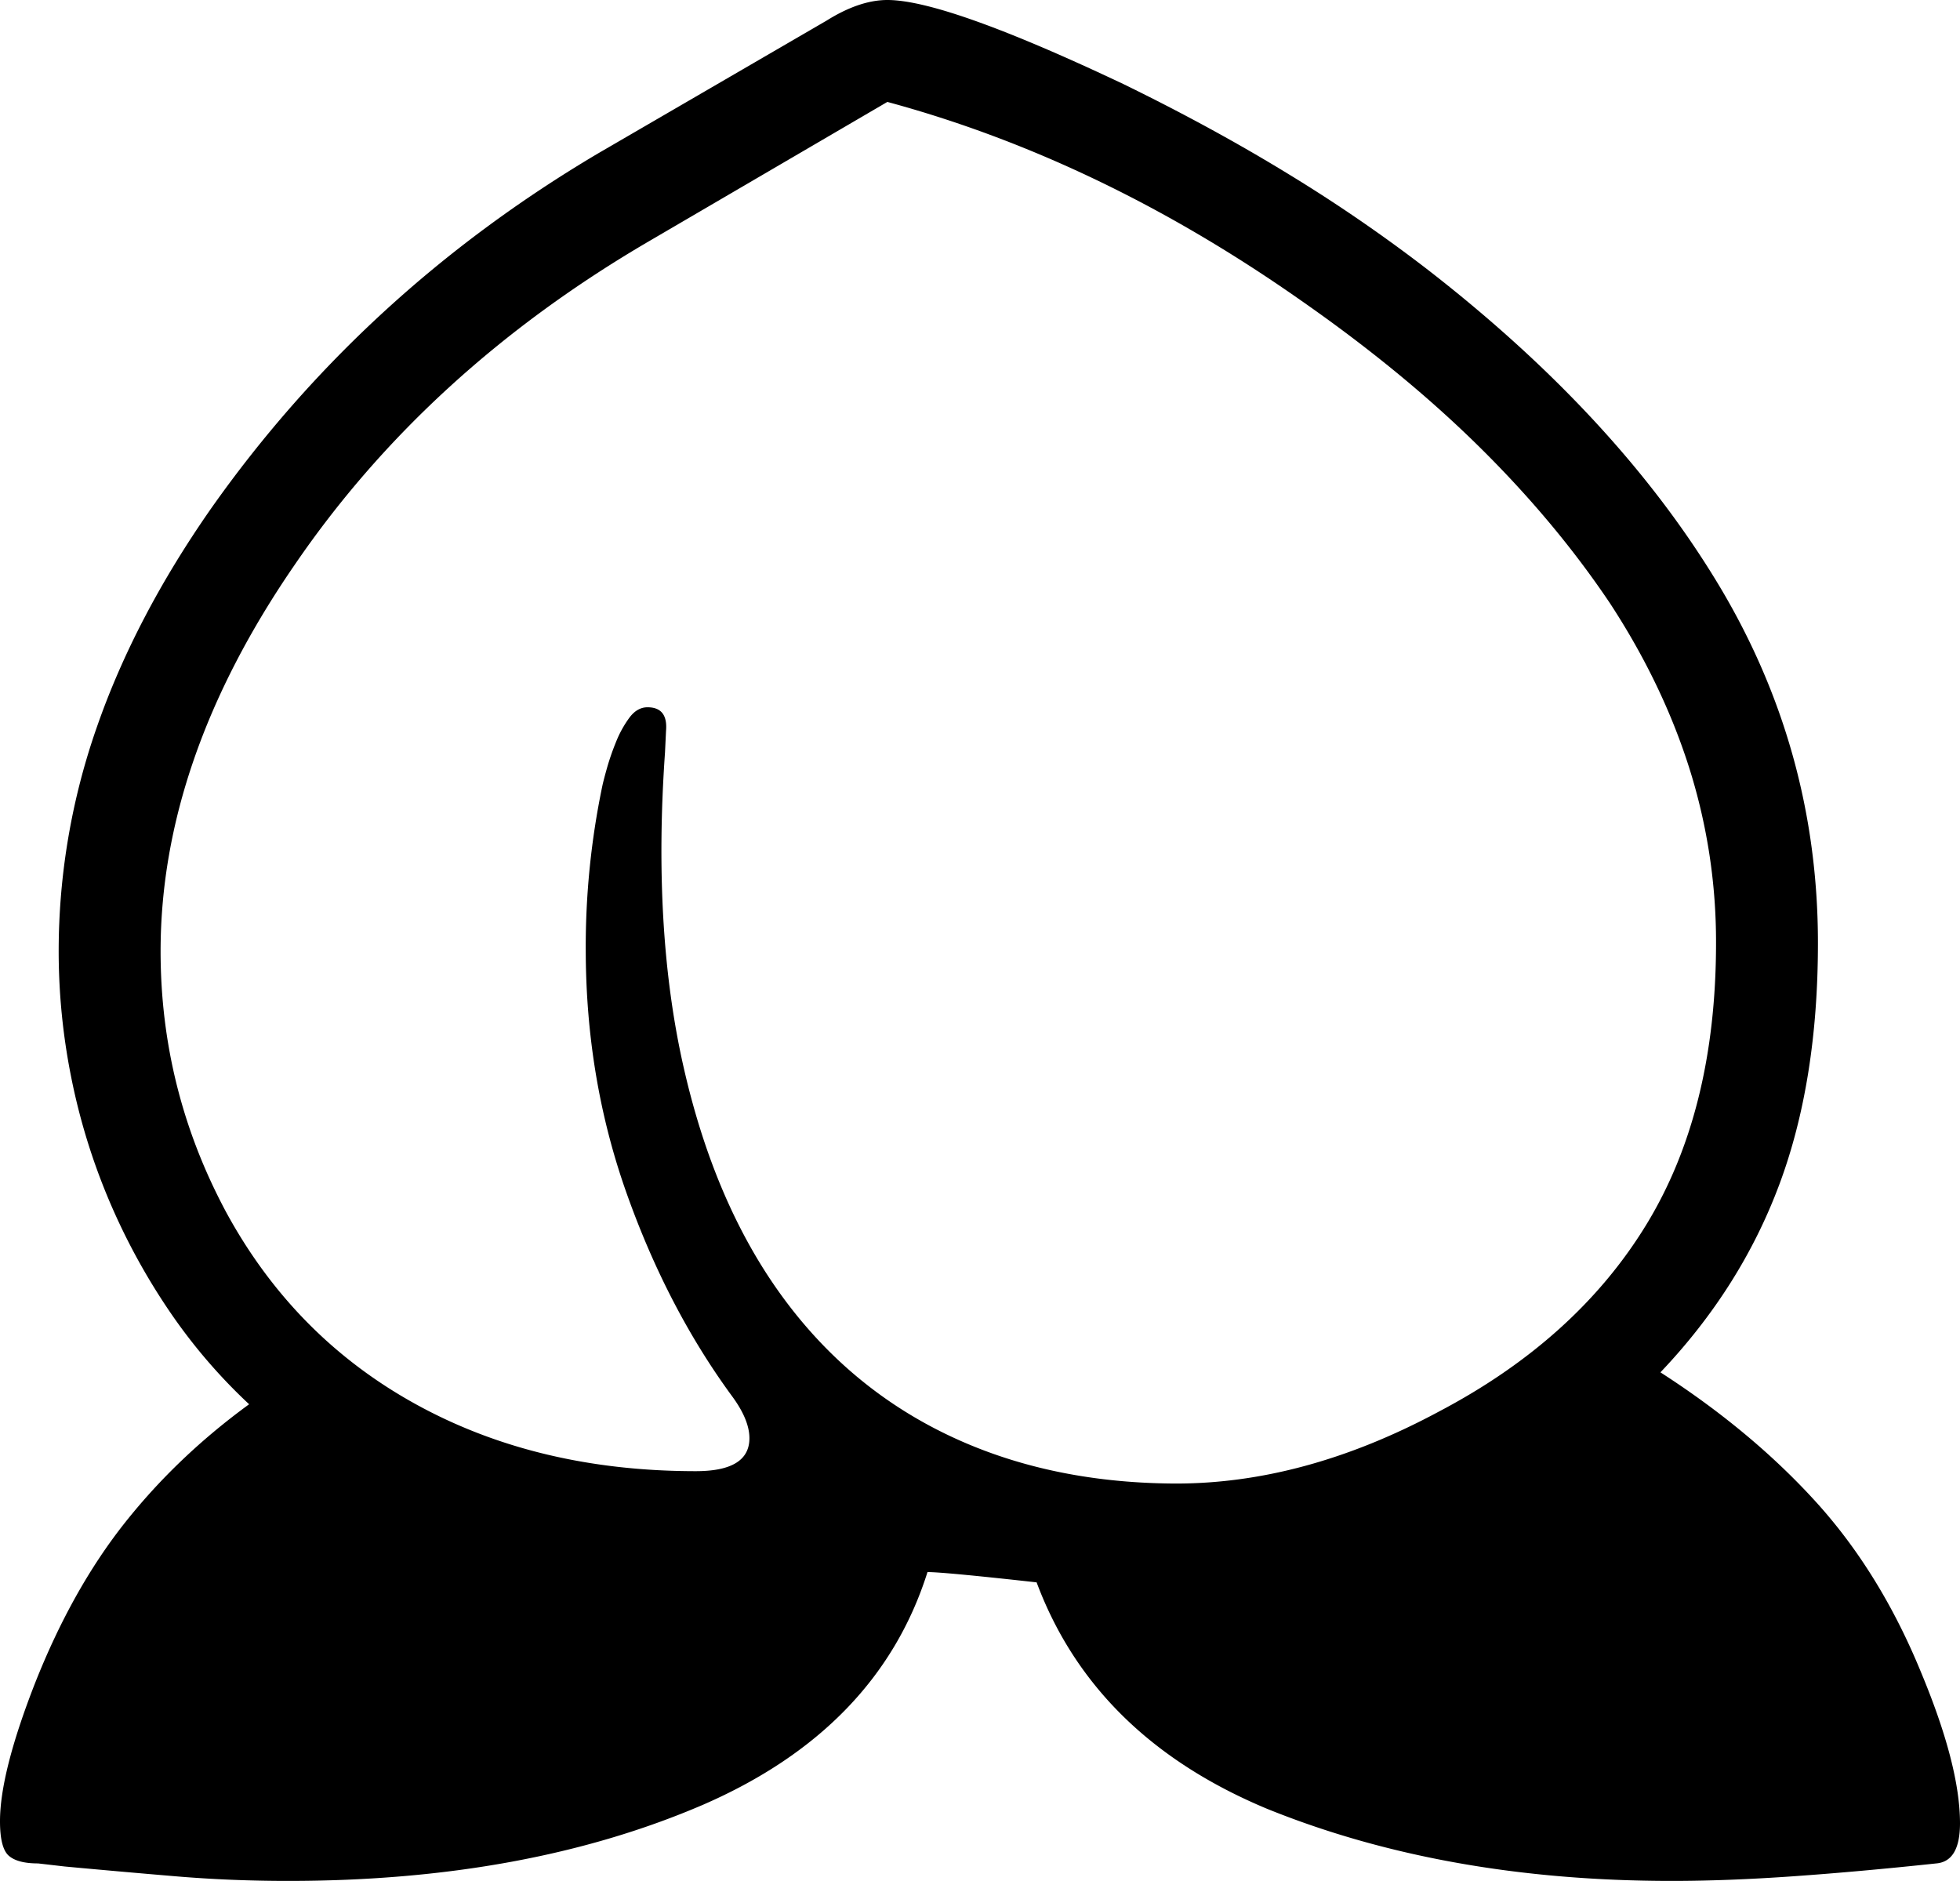 <svg viewBox="0 0 1904 1827" xmlns="http://www.w3.org/2000/svg"><path d="m1667 916a559.18 559.18 0 0 0 -26-170q-26-82-77-160-53-79-127-152t-173-142q-195-137-402-193l-231 135q-216 126-345 315-130 189-130 375 0 135 64 254 66 121 184 186t272 65q52 0 52-32 0-18-17-41-63-86-102.5-197.5t-39.5-236.5a764.87 764.87 0 0 1 16-158q1-5 4.5-17.5a241 241 0 0 1 9-26 105.18 105.18 0 0 1 13-23.5q7.5-10 17.5-10 20 0 18 23l-1 21q-12 171 17.5 303t94 222q64.5 90 161.5 137t220 48q127 1 259-70 133-70 201-181t68-274zm237 855q0 37-23 39-75 8-139 12.5t-118 4.5q-220 0-393-70-168-70-224-220-45-5-71.5-7.5t-34.5-2.5q-48 152-218 226-172 74-403 74-56 0-109.5-4.5t-107.5-9.5l-26-3q-20 0-28.5-7.5t-8.5-33.5q0-47 34-134 36-91 87-155.5t121-115.5a534 534 0 0 1 -79.5-93.5 624.71 624.71 0 0 1 -58-108 615.81 615.81 0 0 1 -35.5-117 623 623 0 0 1 -12-121.5 658.26 658.26 0 0 1 37-217.5q37-106.5 111-212.5 148-210 376-345l222-129q32-20 59-20 57 0 230 82 86 42 159.5 87a1503.48 1503.48 0 0 1 135.5 93q183 142 281 303.5t98 350.5q0 134-37.5 234.5t-115.5 182.5q90 58 153 128 61 68 100 163 38 91 38 147z"/></svg>